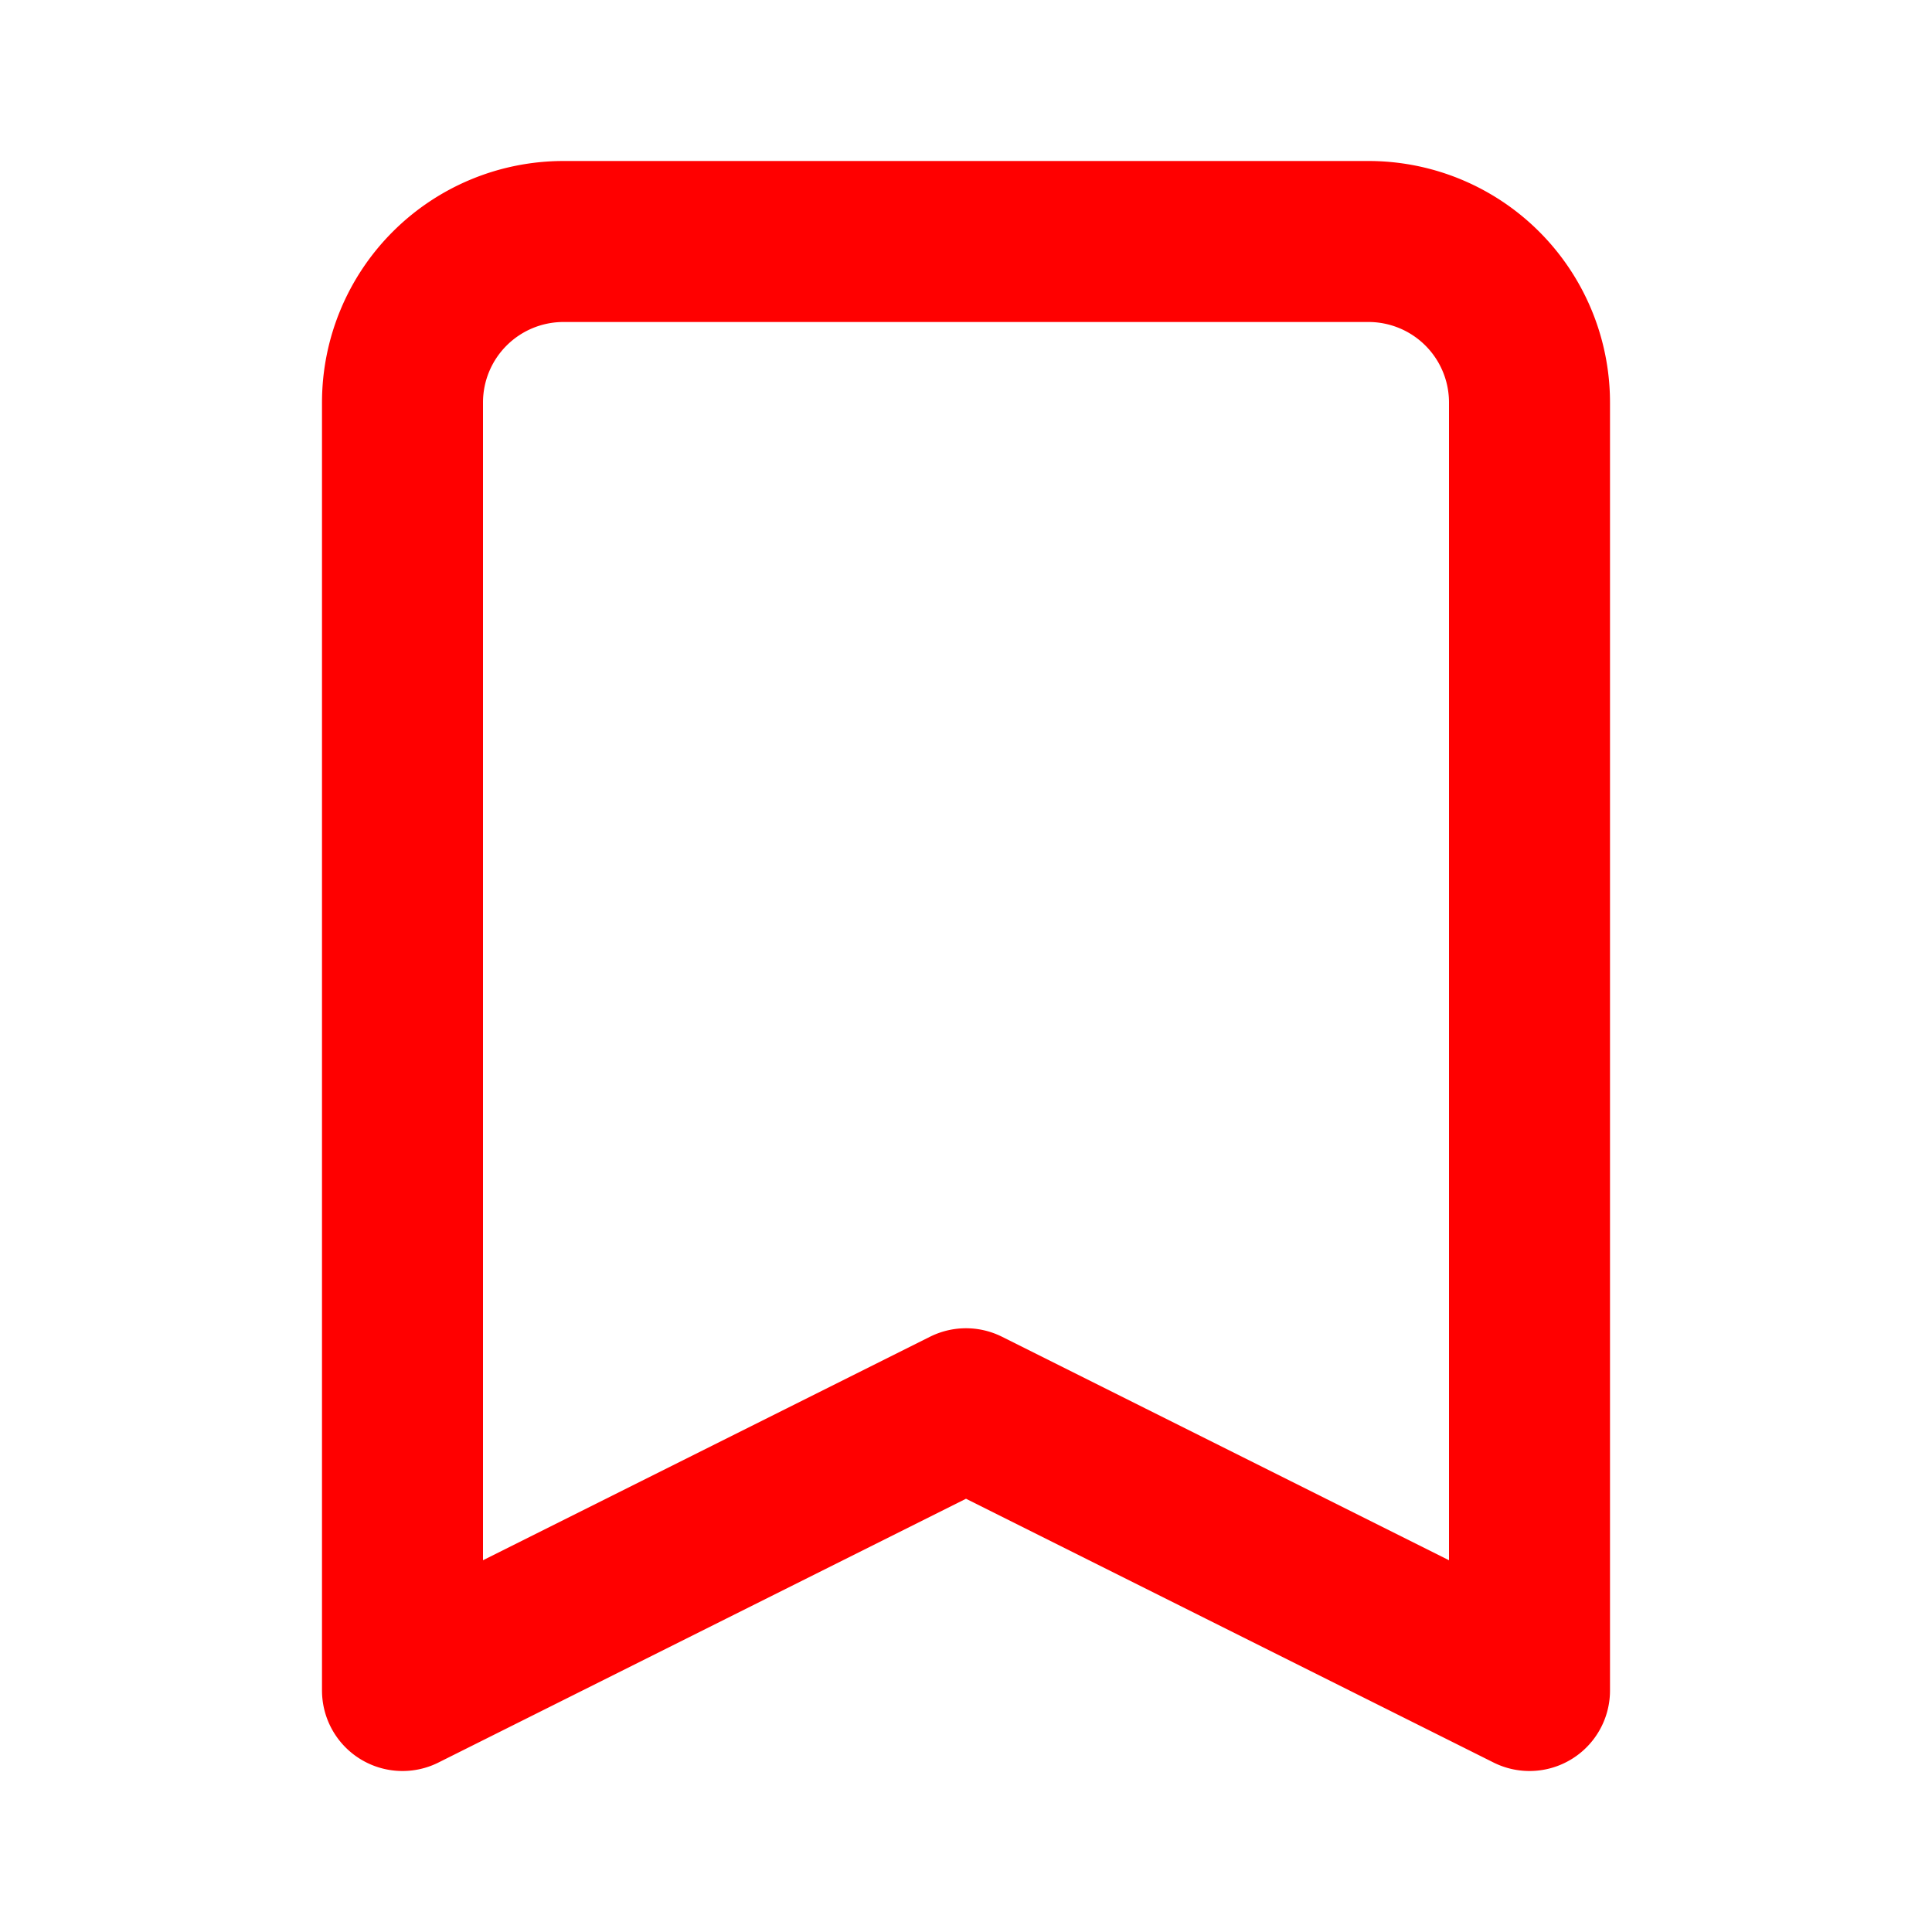 <svg xmlns="http://www.w3.org/2000/svg" class="h-6 w-6" fill="none" viewBox="0 0 24 24" stroke="red">
  <path stroke-linecap="round" stroke-linejoin="round" stroke-width="2" d="M5 5a2 2 0 012-2h10a2 2 0 012 2v16l-7-3.5L5 21V5z" />
</svg>